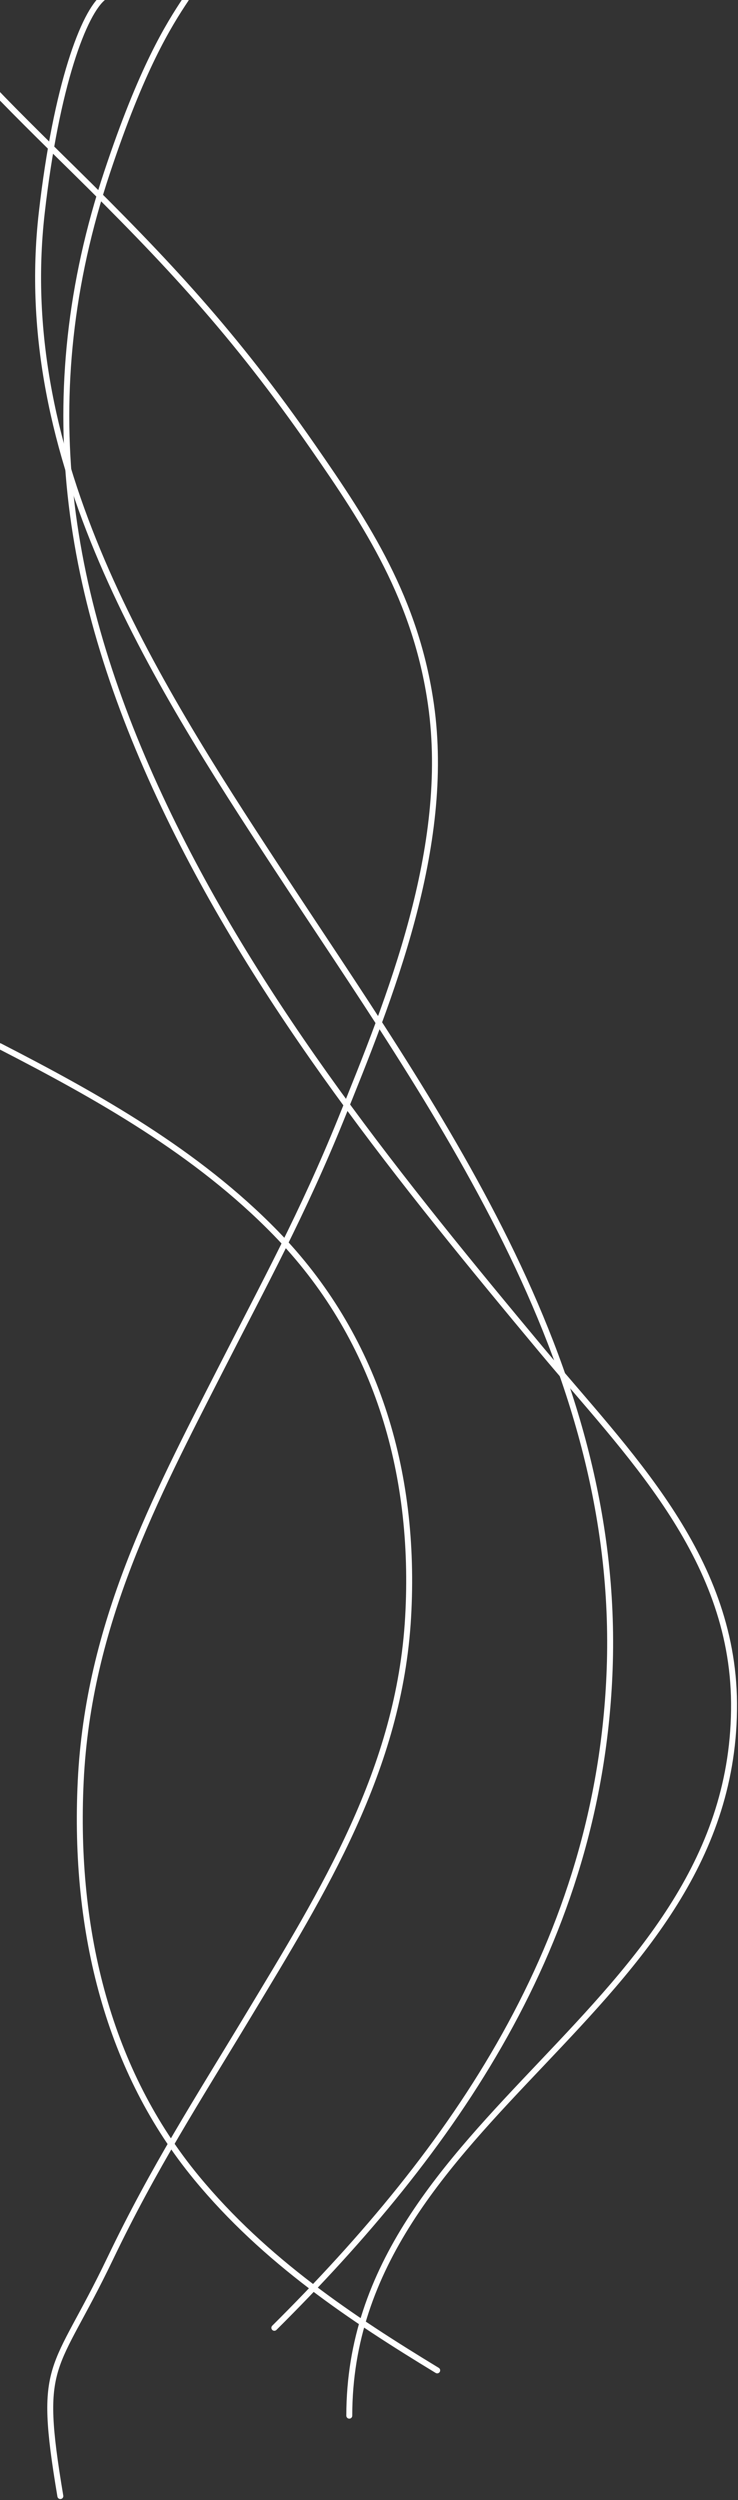 <svg width="373" height="1263" viewBox="0 0 373 1263" fill="none" xmlns="http://www.w3.org/2000/svg">
<rect x="0" y="0" width="373" height="1263" fill="#333333" stroke="none"/>
<path d="M-0.104 528.508C49.112 553.819 99.473 581.981 139.33 622.913C189.711 674.653 210.495 742.844 206.271 816.987C201.885 893.98 163.337 955.472 125.615 1018.08C99.791 1060.94 77.662 1095.13 55.735 1140.91C27.254 1200.38 18.785 1191.26 30.5 1261" stroke="white" stroke-width="3" stroke-linecap="round"/>
<path d="M94 -0.5C85 13 71.619 34.422 54.084 87.169C16.535 200.116 32.844 301.77 83.146 407.584C131.394 509.078 203.633 597.948 273.848 682.201C316.713 733.637 370.429 785.538 370.995 860.307C372.179 1016.87 176.538 1068.31 176.538 1220.38" stroke="white" stroke-width="3" stroke-linecap="round"/>
<path d="M52.5 -1.5C42.5 6 28.458 43.018 21.103 107.532C6.934 231.825 76.769 342.101 139.965 438.476C218.965 558.953 313.821 686.801 308.135 843.295C303.112 981.564 228.597 1086.63 138.659 1175.99" stroke="white" stroke-width="3" stroke-linecap="round"/>
<path d="M220.969 1197.5C178 1171.38 134.032 1142.33 99.235 1100.1C55.249 1046.72 37.104 976.366 40.791 899.872C44.621 820.439 78.276 756.998 111.209 692.405C133.754 648.185 153.075 612.914 172.218 565.68C197.083 504.328 228.06 427.995 217.833 356.04C210.262 302.777 185.544 265.214 158.106 225.694C118.28 168.331 84.422 132.295 36.8 85.391C34.499 83.125 6.801 56.033 -3 45.5" stroke="white" stroke-width="3" stroke-linecap="round"/>
</svg>

